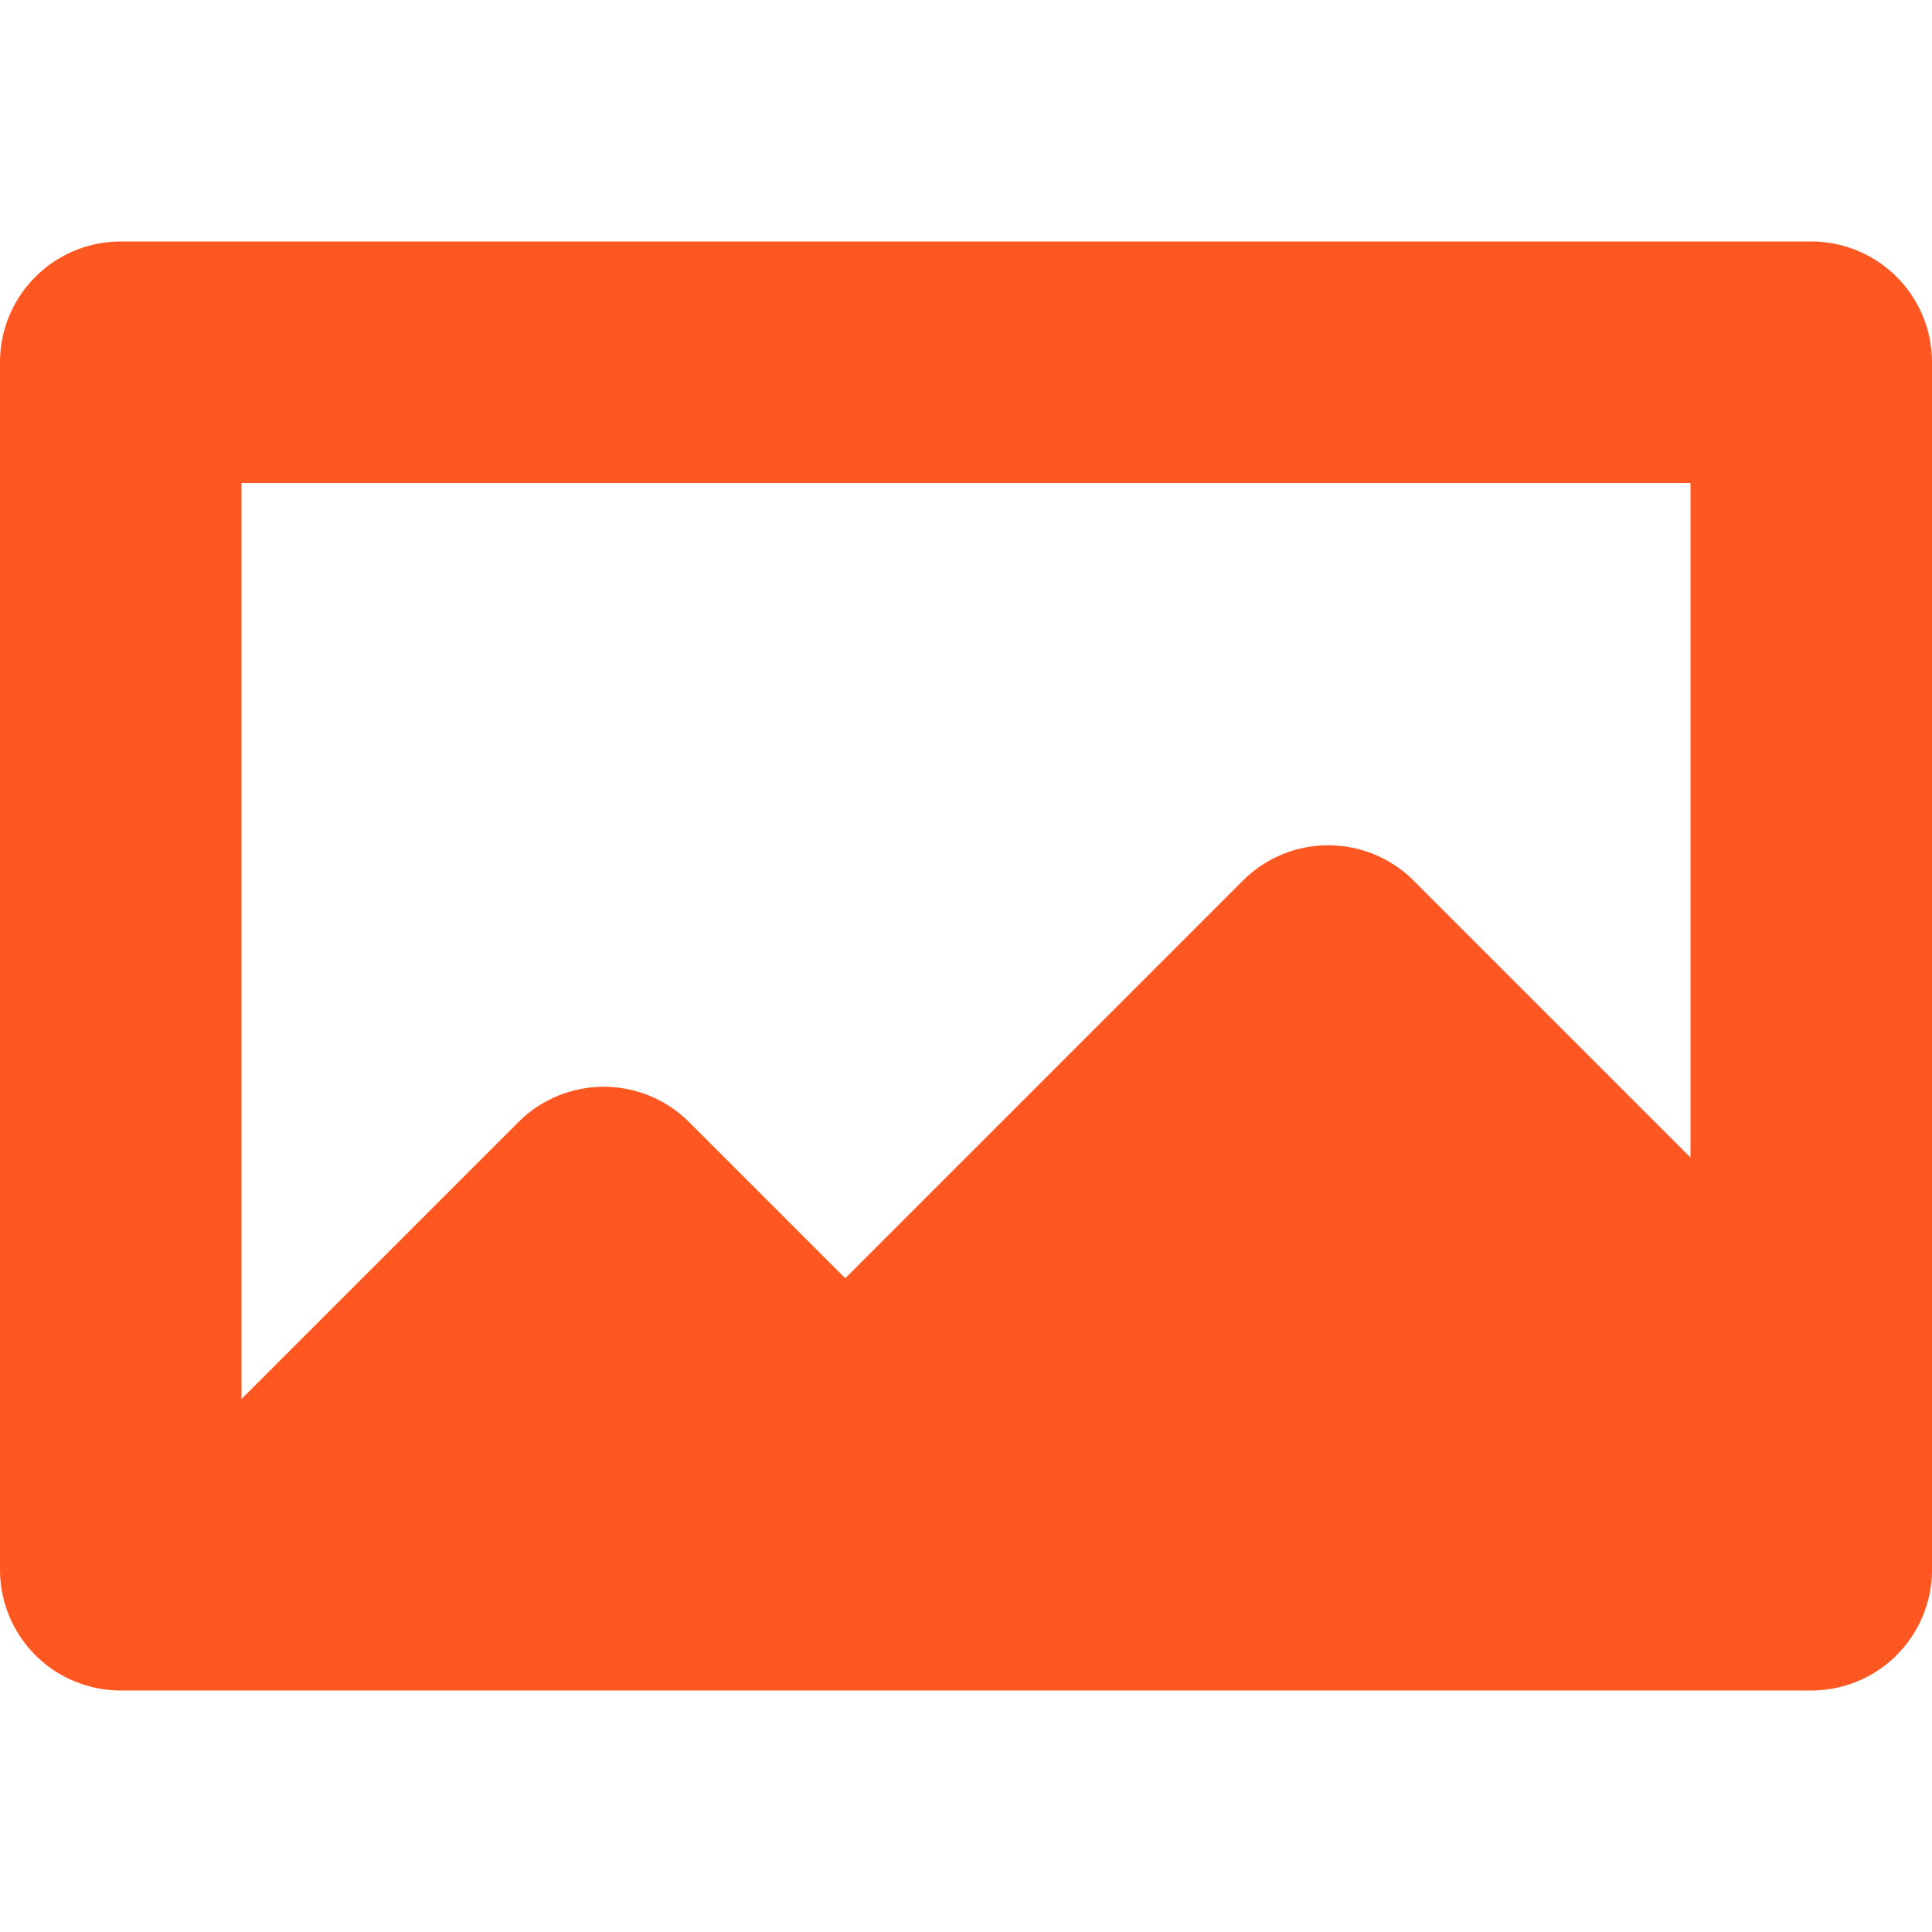 <svg xmlns="http://www.w3.org/2000/svg" width="16" height="16">
    <path fill-rule="evenodd" d="M1 2a1 1 0 0 0-1 1v10a1 1 0 0 0 1 1h14a1 1 0 0 0 1-1V3a1 1 0 0 0-1-1H1zm1 2h12v5.586l-2.293-2.293a1 1 0 0 0-1.414 0L7 10.586 5.707 9.293a1 1 0 0 0-1.414 0L2 11.586V4z" fill="#ff5722"/>
</svg>
